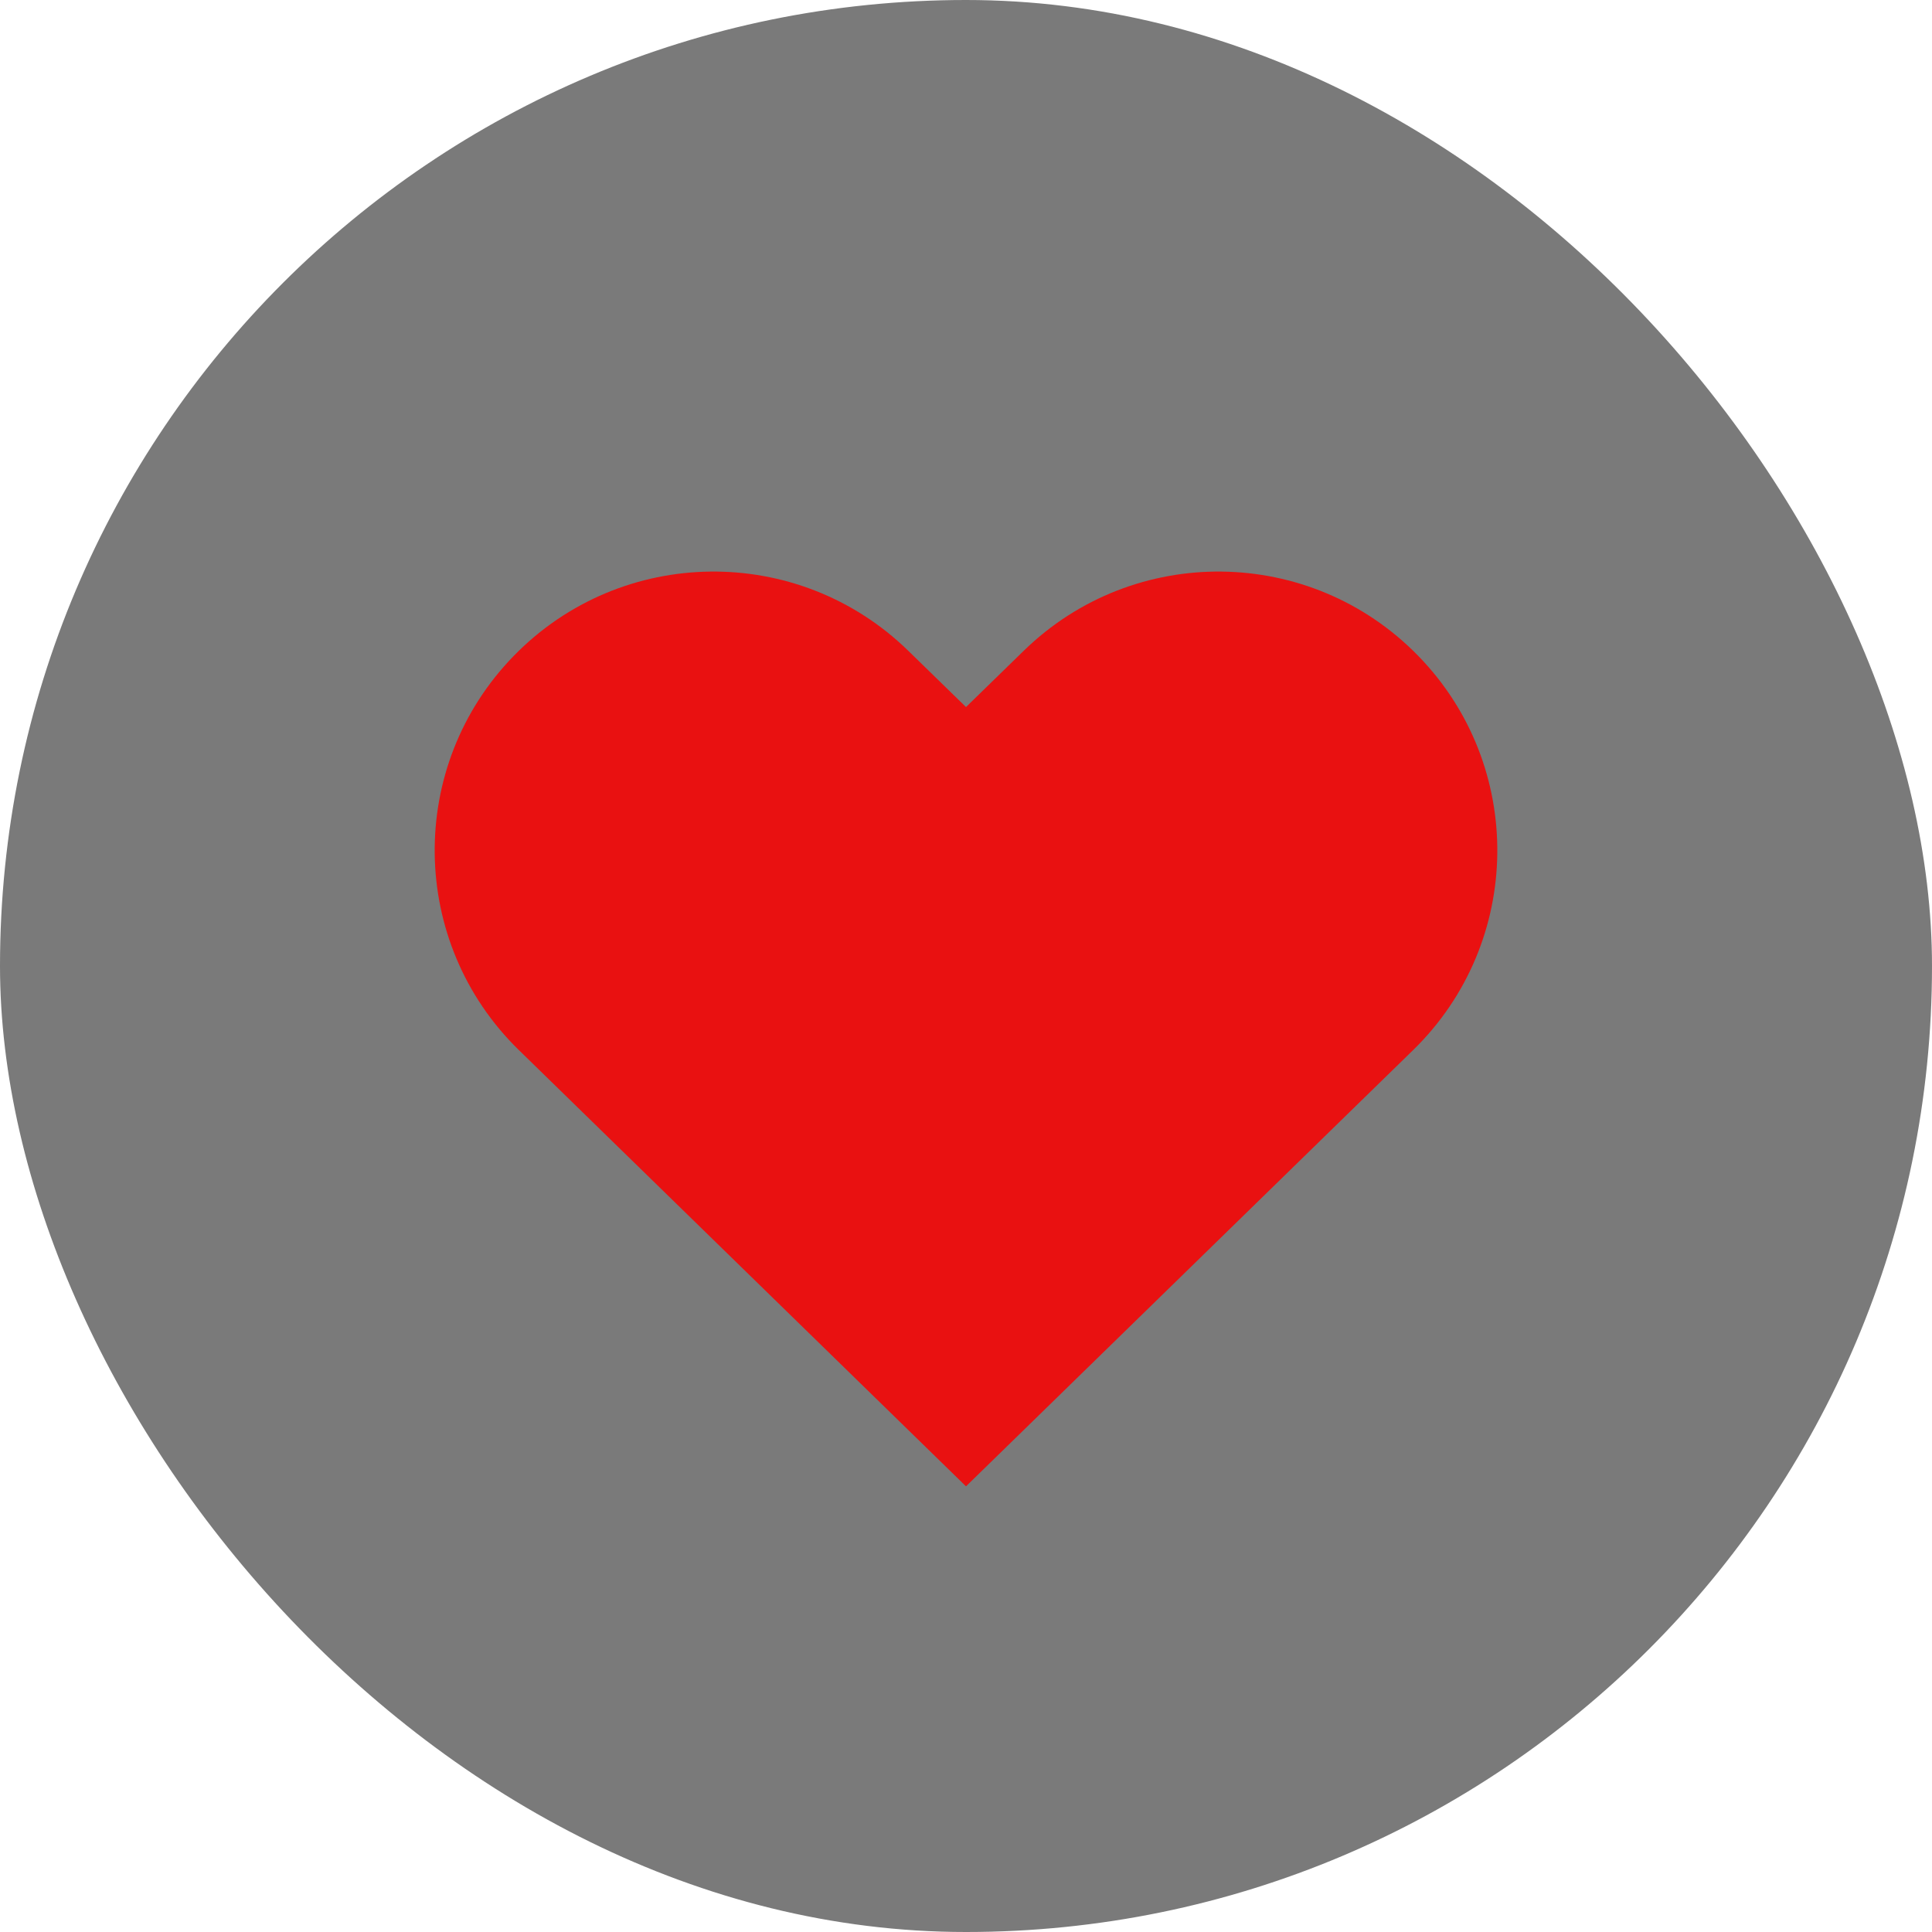 <svg viewBox="0 0 40 40" preserveAspectRatio="none" fill="none" xmlns="http://www.w3.org/2000/svg">
<rect width="40" height="40" rx="20" fill="#333333" fill-opacity="0.65"/>
<path fill-rule="evenodd" clip-rule="evenodd" d="M18.806 13.475C16.524 11.248 12.868 11.293 10.641 13.575C8.414 15.857 8.459 19.513 10.742 21.74L15.968 26.839L20 30.773L24.032 26.839L29.258 21.74C31.541 19.513 31.586 15.857 29.359 13.575C27.132 11.293 23.476 11.248 21.194 13.475L20 14.639L18.806 13.475Z" fill="#E91111"/>
</svg>
